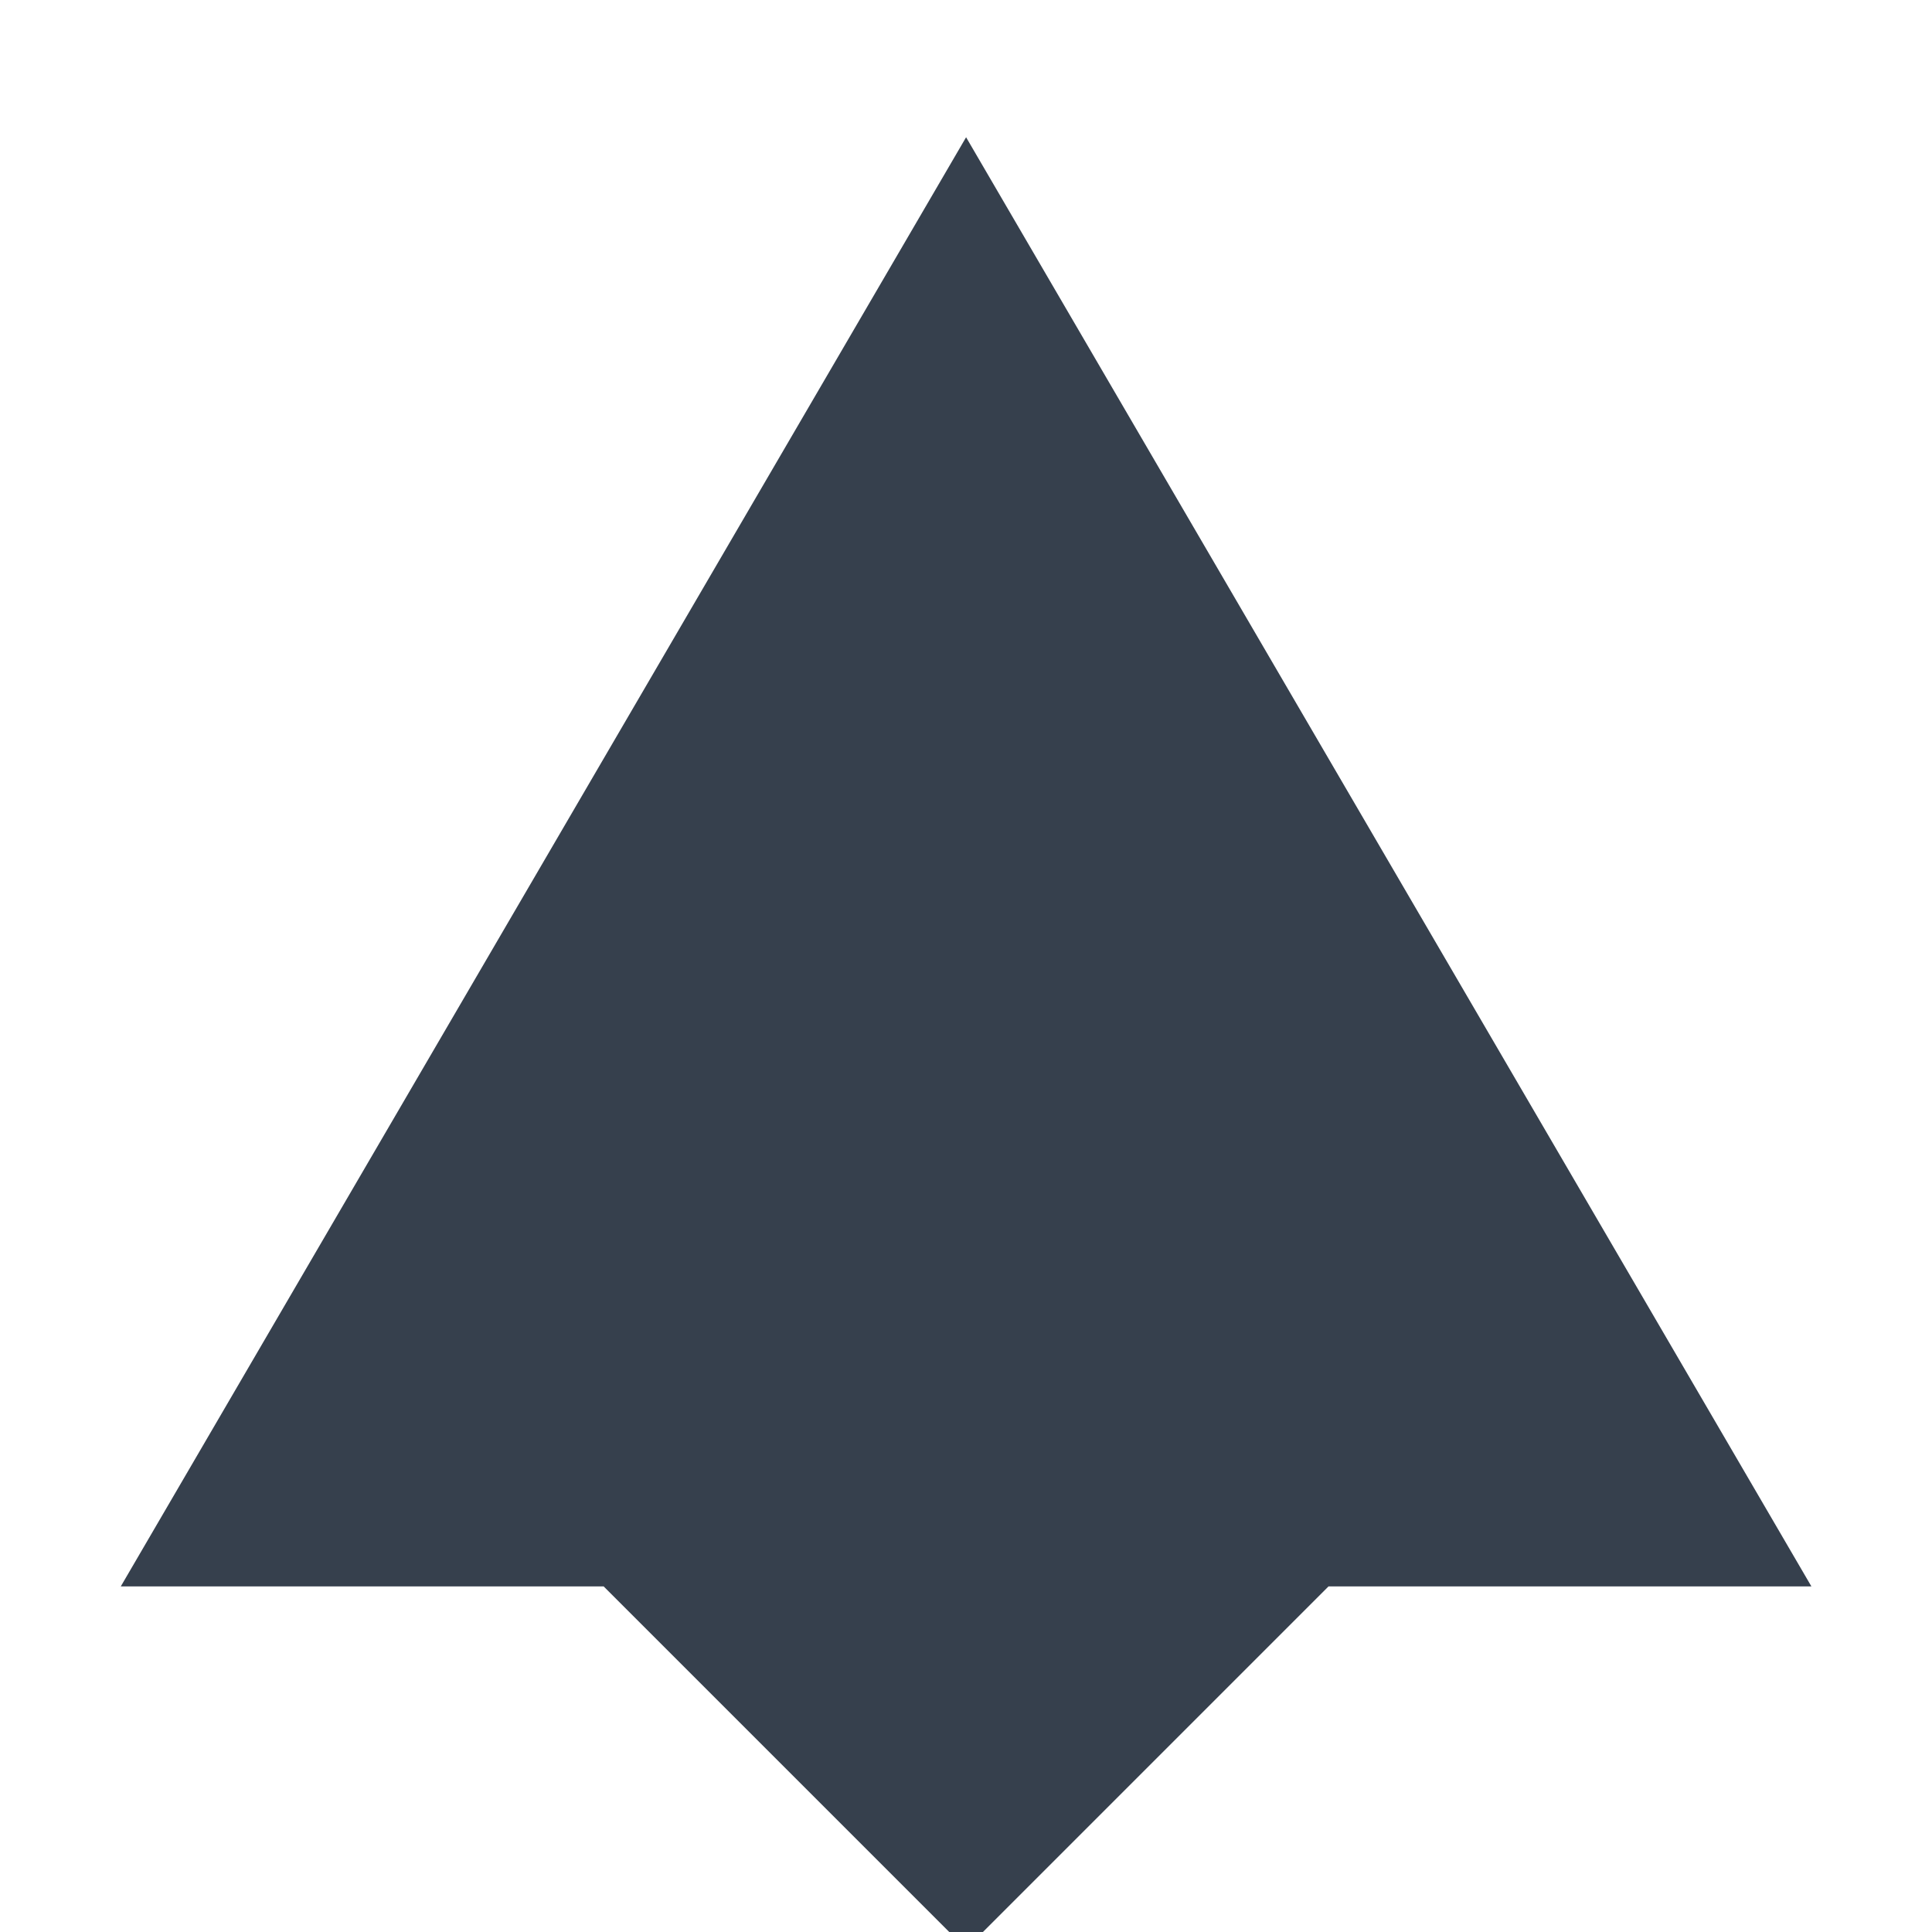 <svg 
    height="16"
    viewBox="0 0 16 16" 
    width="16" 
    xmlns="http://www.w3.org/2000/svg">
    <defs id="defs2">
    <style
       type="text/css"
       id="current-color-scheme">
      .ColorScheme-Text {
        color:#36404d;
      }
      </style>
    </defs>
    <path 
        d="m2.381 294.354h1.058l.794.794.794-.794h1.058l-1.852-3.175z" 
        fill="currentColor" 
        fill-opacity=".992" 
        transform="matrix(3.78 0 0 3.78 -8 -1099.52)"
        style="fill:currentColor;fill-opacity:1;stroke:none"
        class="ColorScheme-Text"/>
</svg>
